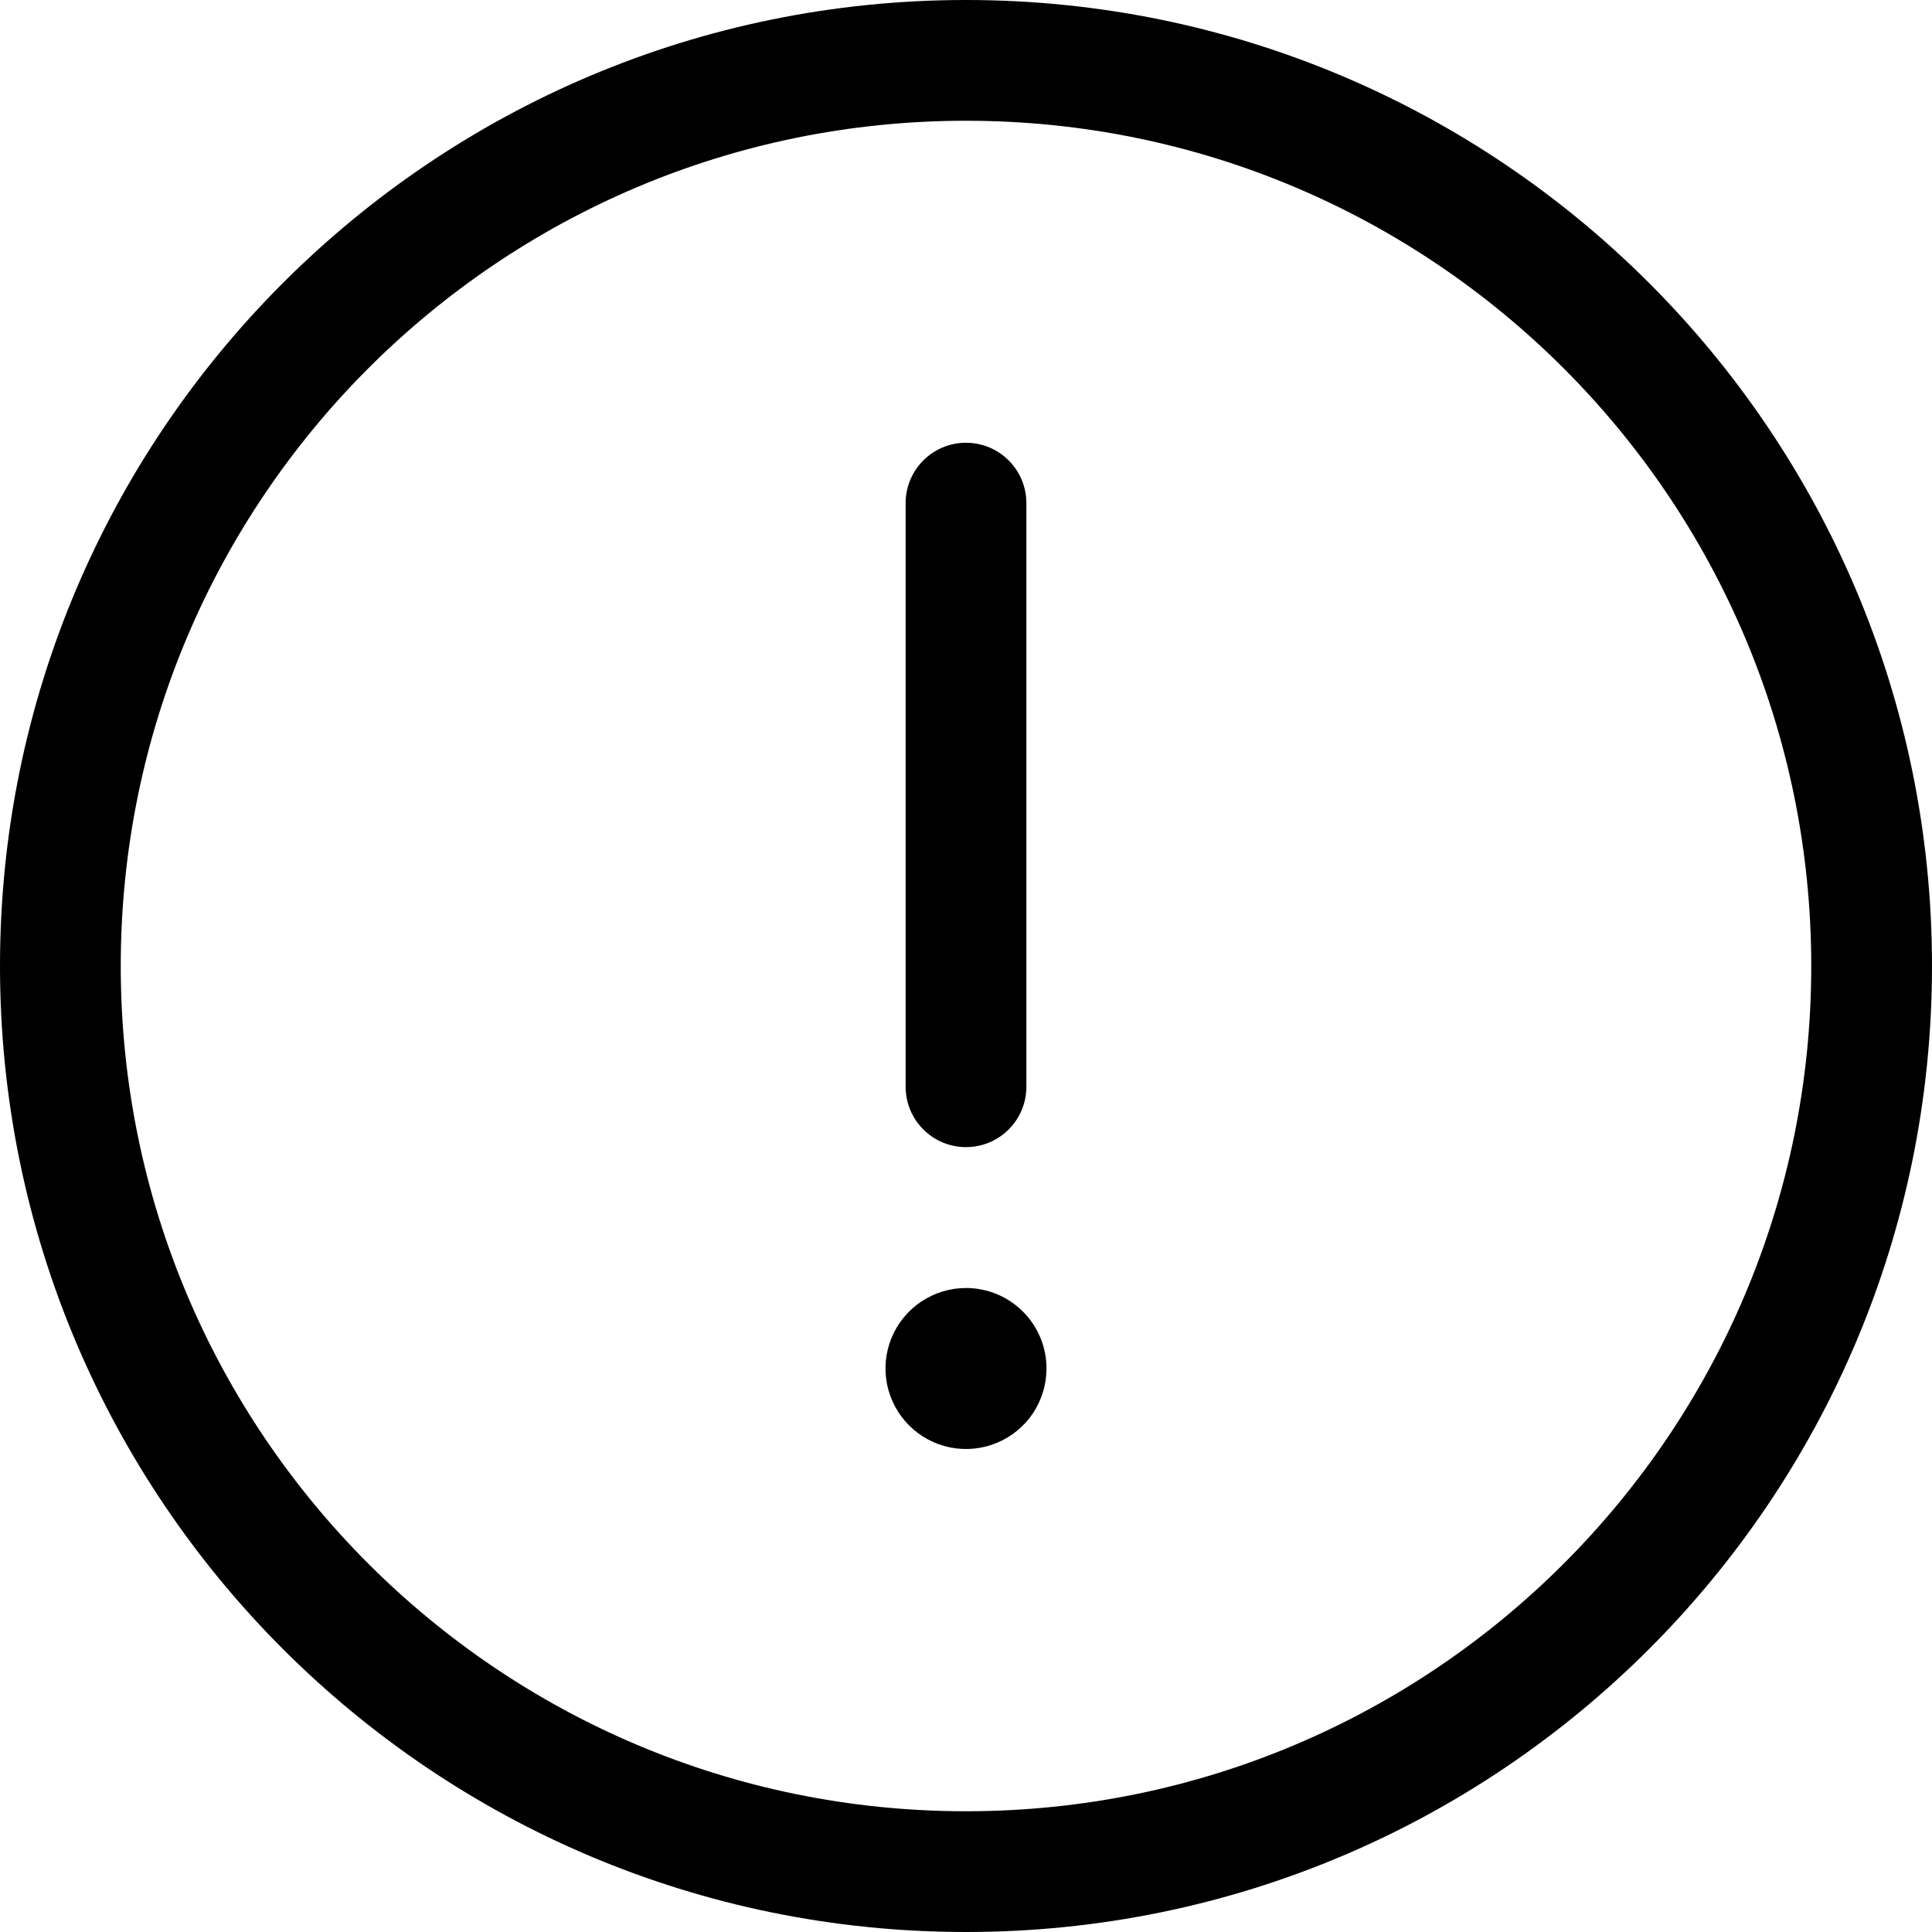 <svg width="24" height="24" viewBox="0 0 24 24" fill="none" xmlns="http://www.w3.org/2000/svg">
<path fill-rule="evenodd" clip-rule="evenodd" d="M1.5 12C1.5 6.201 6.201 1.5 12 1.5C17.799 1.5 22.5 6.201 22.5 12C22.5 17.799 17.799 22.5 12 22.5C6.201 22.5 1.5 17.799 1.5 12ZM12 0C5.373 0 0 5.373 0 12C0 18.627 5.373 24 12 24C18.627 24 24 18.627 24 12C24 5.373 18.627 0 12 0ZM12.75 6.25C12.75 5.836 12.414 5.5 12 5.5C11.586 5.5 11.25 5.836 11.25 6.25V13.5C11.25 13.914 11.586 14.25 12 14.25C12.414 14.25 12.75 13.914 12.75 13.5V6.25ZM11.444 16.169C11.609 16.059 11.802 16 12 16C12.265 16 12.52 16.105 12.707 16.293C12.895 16.48 13 16.735 13 17C13 17.198 12.941 17.391 12.832 17.556C12.722 17.72 12.565 17.848 12.383 17.924C12.2 18 11.999 18.019 11.805 17.981C11.611 17.942 11.433 17.847 11.293 17.707C11.153 17.567 11.058 17.389 11.019 17.195C10.981 17.001 11 16.8 11.076 16.617C11.152 16.435 11.28 16.278 11.444 16.169Z" fill="black"/>
</svg>
